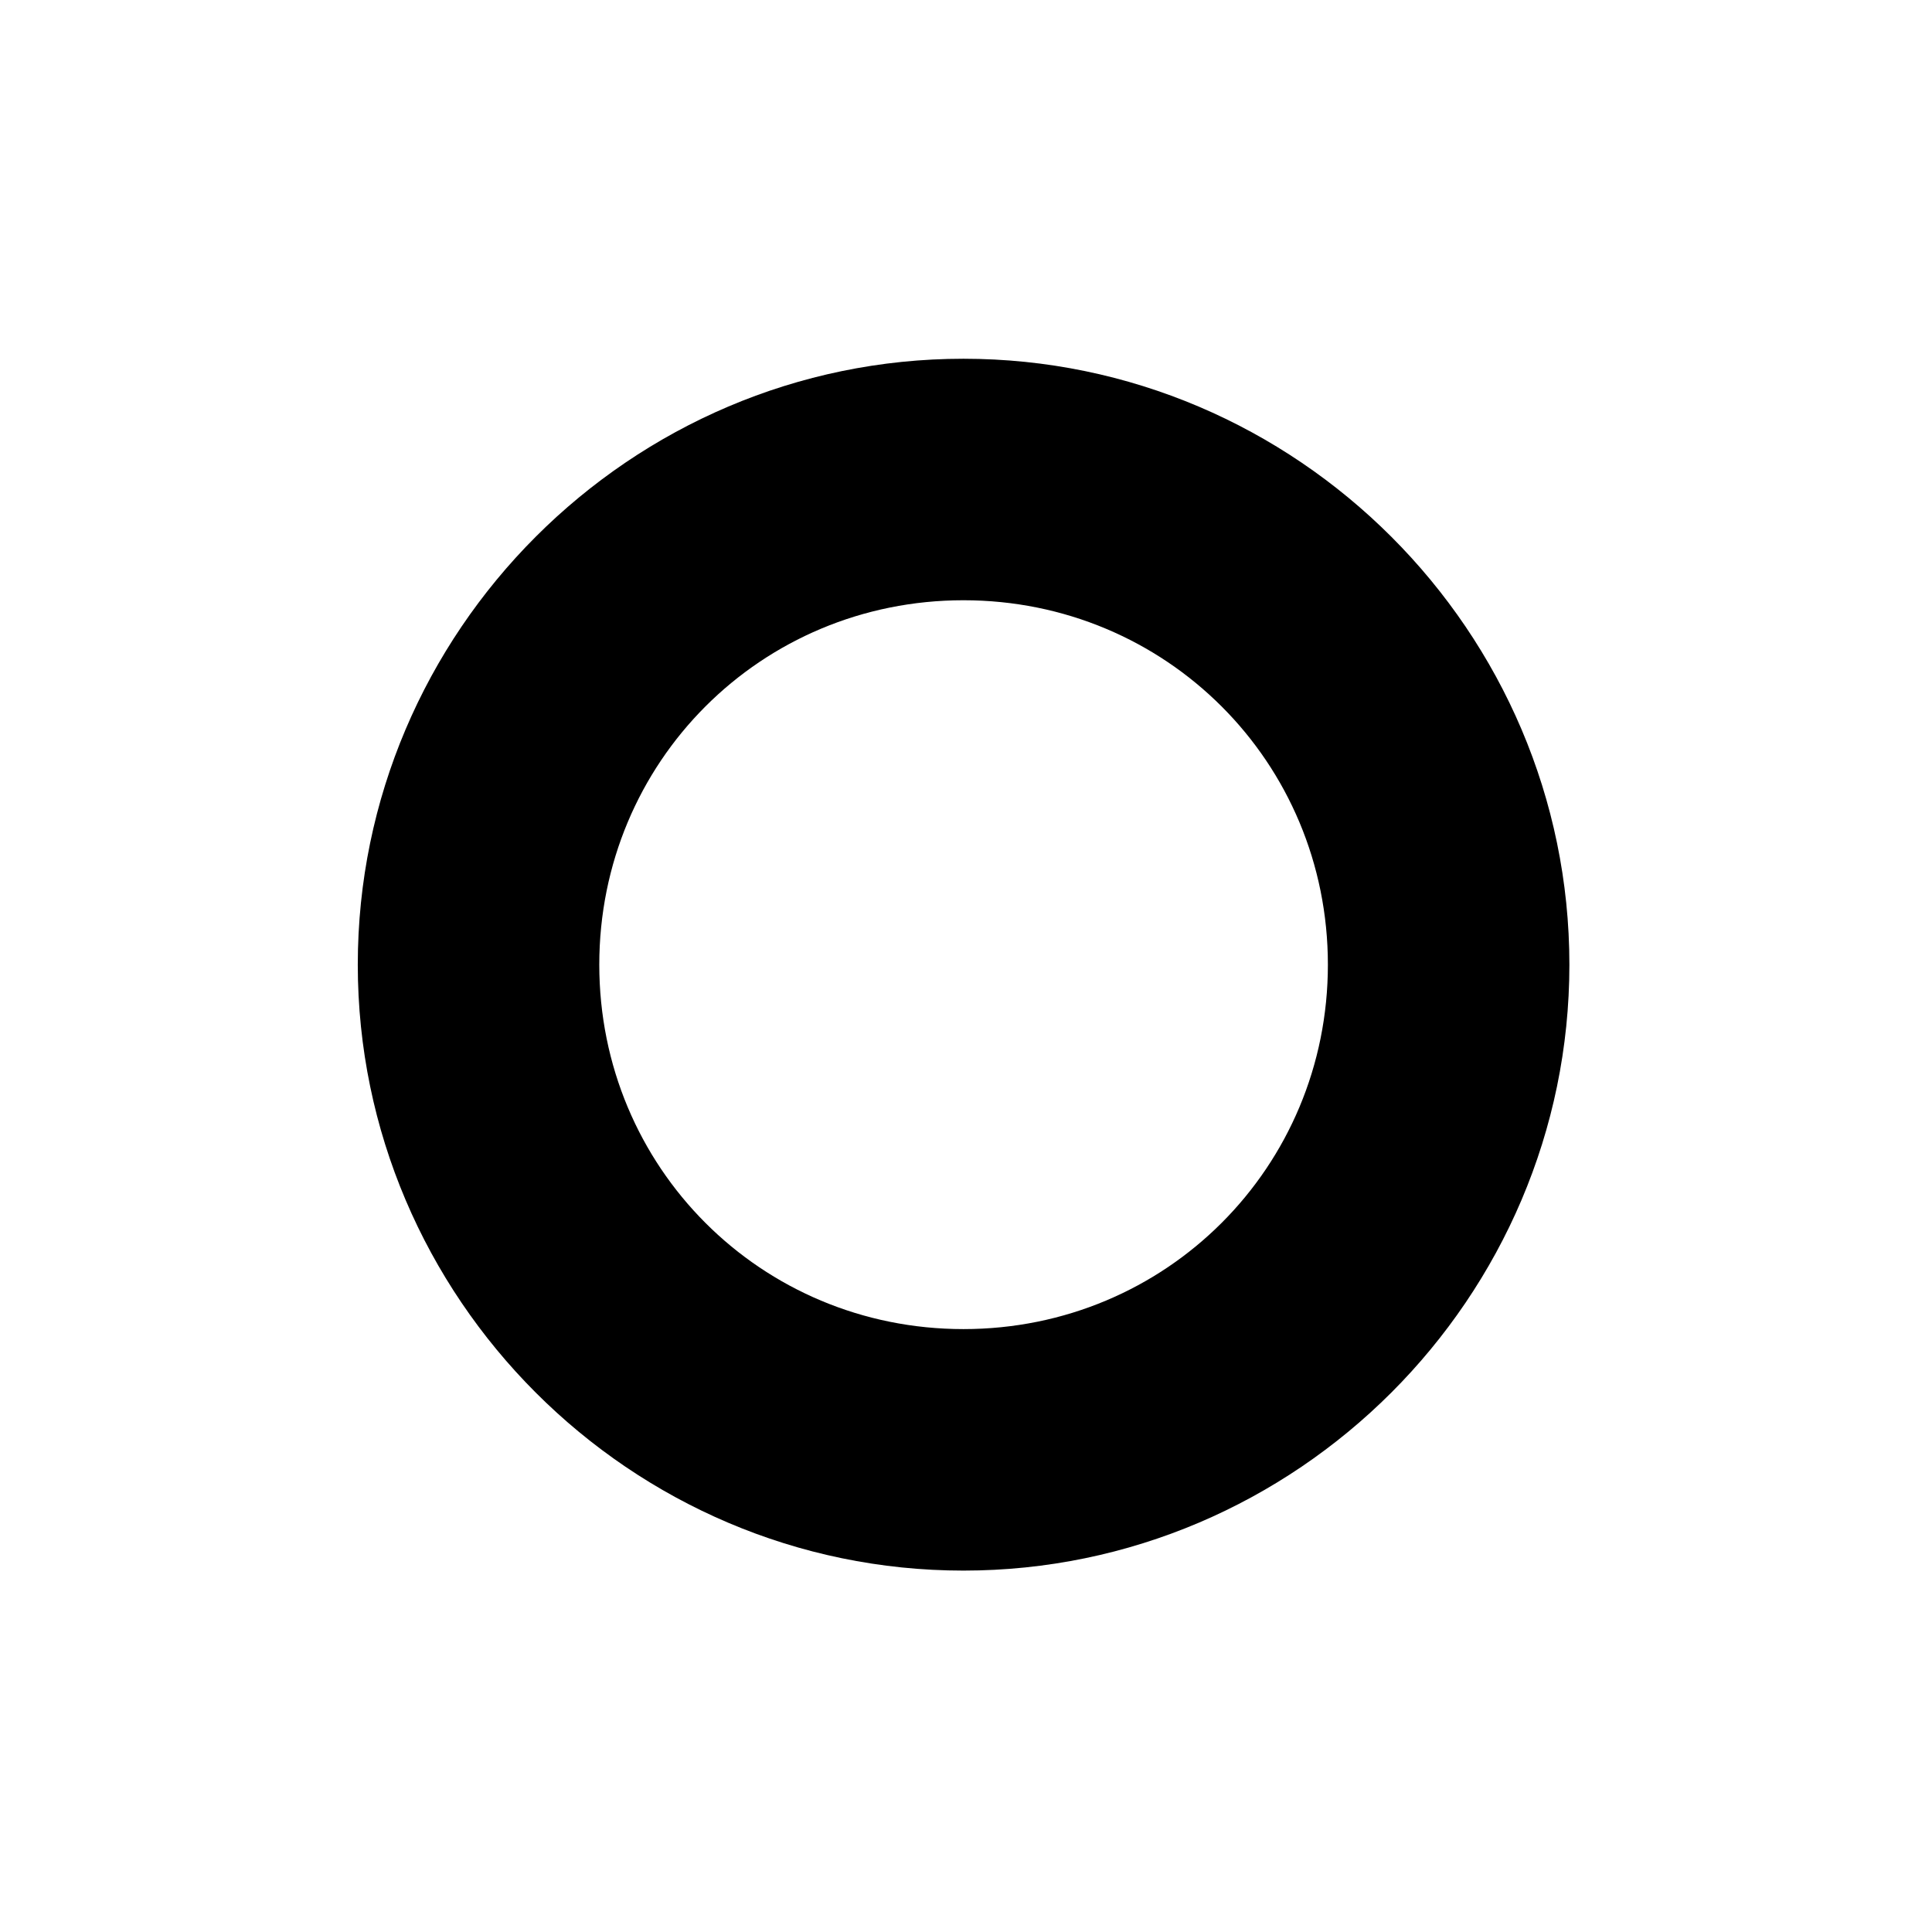 <svg xmlns="http://www.w3.org/2000/svg" xmlns:svg="http://www.w3.org/2000/svg" id="svg8" width="16" height="16" version="1.1" viewBox="0 0 16 16"><g id="layer1" transform="translate(0,-292.767)"><path style="color:#000;font-style:normal;font-variant:normal;font-weight:400;font-stretch:normal;font-size:medium;line-height:normal;font-family:sans-serif;font-variant-ligatures:normal;font-variant-position:normal;font-variant-caps:normal;font-variant-numeric:normal;font-variant-alternates:normal;font-feature-settings:normal;text-indent:0;text-align:start;text-decoration:none;text-decoration-line:none;text-decoration-style:solid;text-decoration-color:#000;letter-spacing:normal;word-spacing:normal;text-transform:none;writing-mode:lr-tb;direction:ltr;text-orientation:mixed;dominant-baseline:auto;baseline-shift:baseline;text-anchor:start;white-space:normal;shape-padding:0;clip-rule:nonzero;display:inline;overflow:visible;visibility:visible;opacity:1;isolation:auto;mix-blend-mode:normal;color-interpolation:sRGB;color-interpolation-filters:linearRGB;solid-color:#000;solid-opacity:1;vector-effect:none;fill:#000;fill-opacity:1;fill-rule:nonzero;stroke:none;stroke-width:2;stroke-linecap:butt;stroke-linejoin:round;stroke-miterlimit:4;stroke-dasharray:none;stroke-dashoffset:0;stroke-opacity:1;marker:none;paint-order:normal;color-rendering:auto;image-rendering:auto;shape-rendering:auto;text-rendering:auto;enable-background:accumulate" id="path838" d="m 7.979,295.738 c -2.759,0 -5.016,2.259 -5.016,5.018 0,2.759 2.257,5.018 5.016,5.018 2.759,0 5.018,-2.259 5.018,-5.018 0,-2.759 -2.259,-5.018 -5.018,-5.018 z m 0,2 c 1.678,0 3.018,1.34 3.018,3.018 0,1.678 -1.34,3.018 -3.018,3.018 -1.678,0 -3.016,-1.34 -3.016,-3.018 0,-1.678 1.338,-3.018 3.016,-3.018 z"/></g></svg>